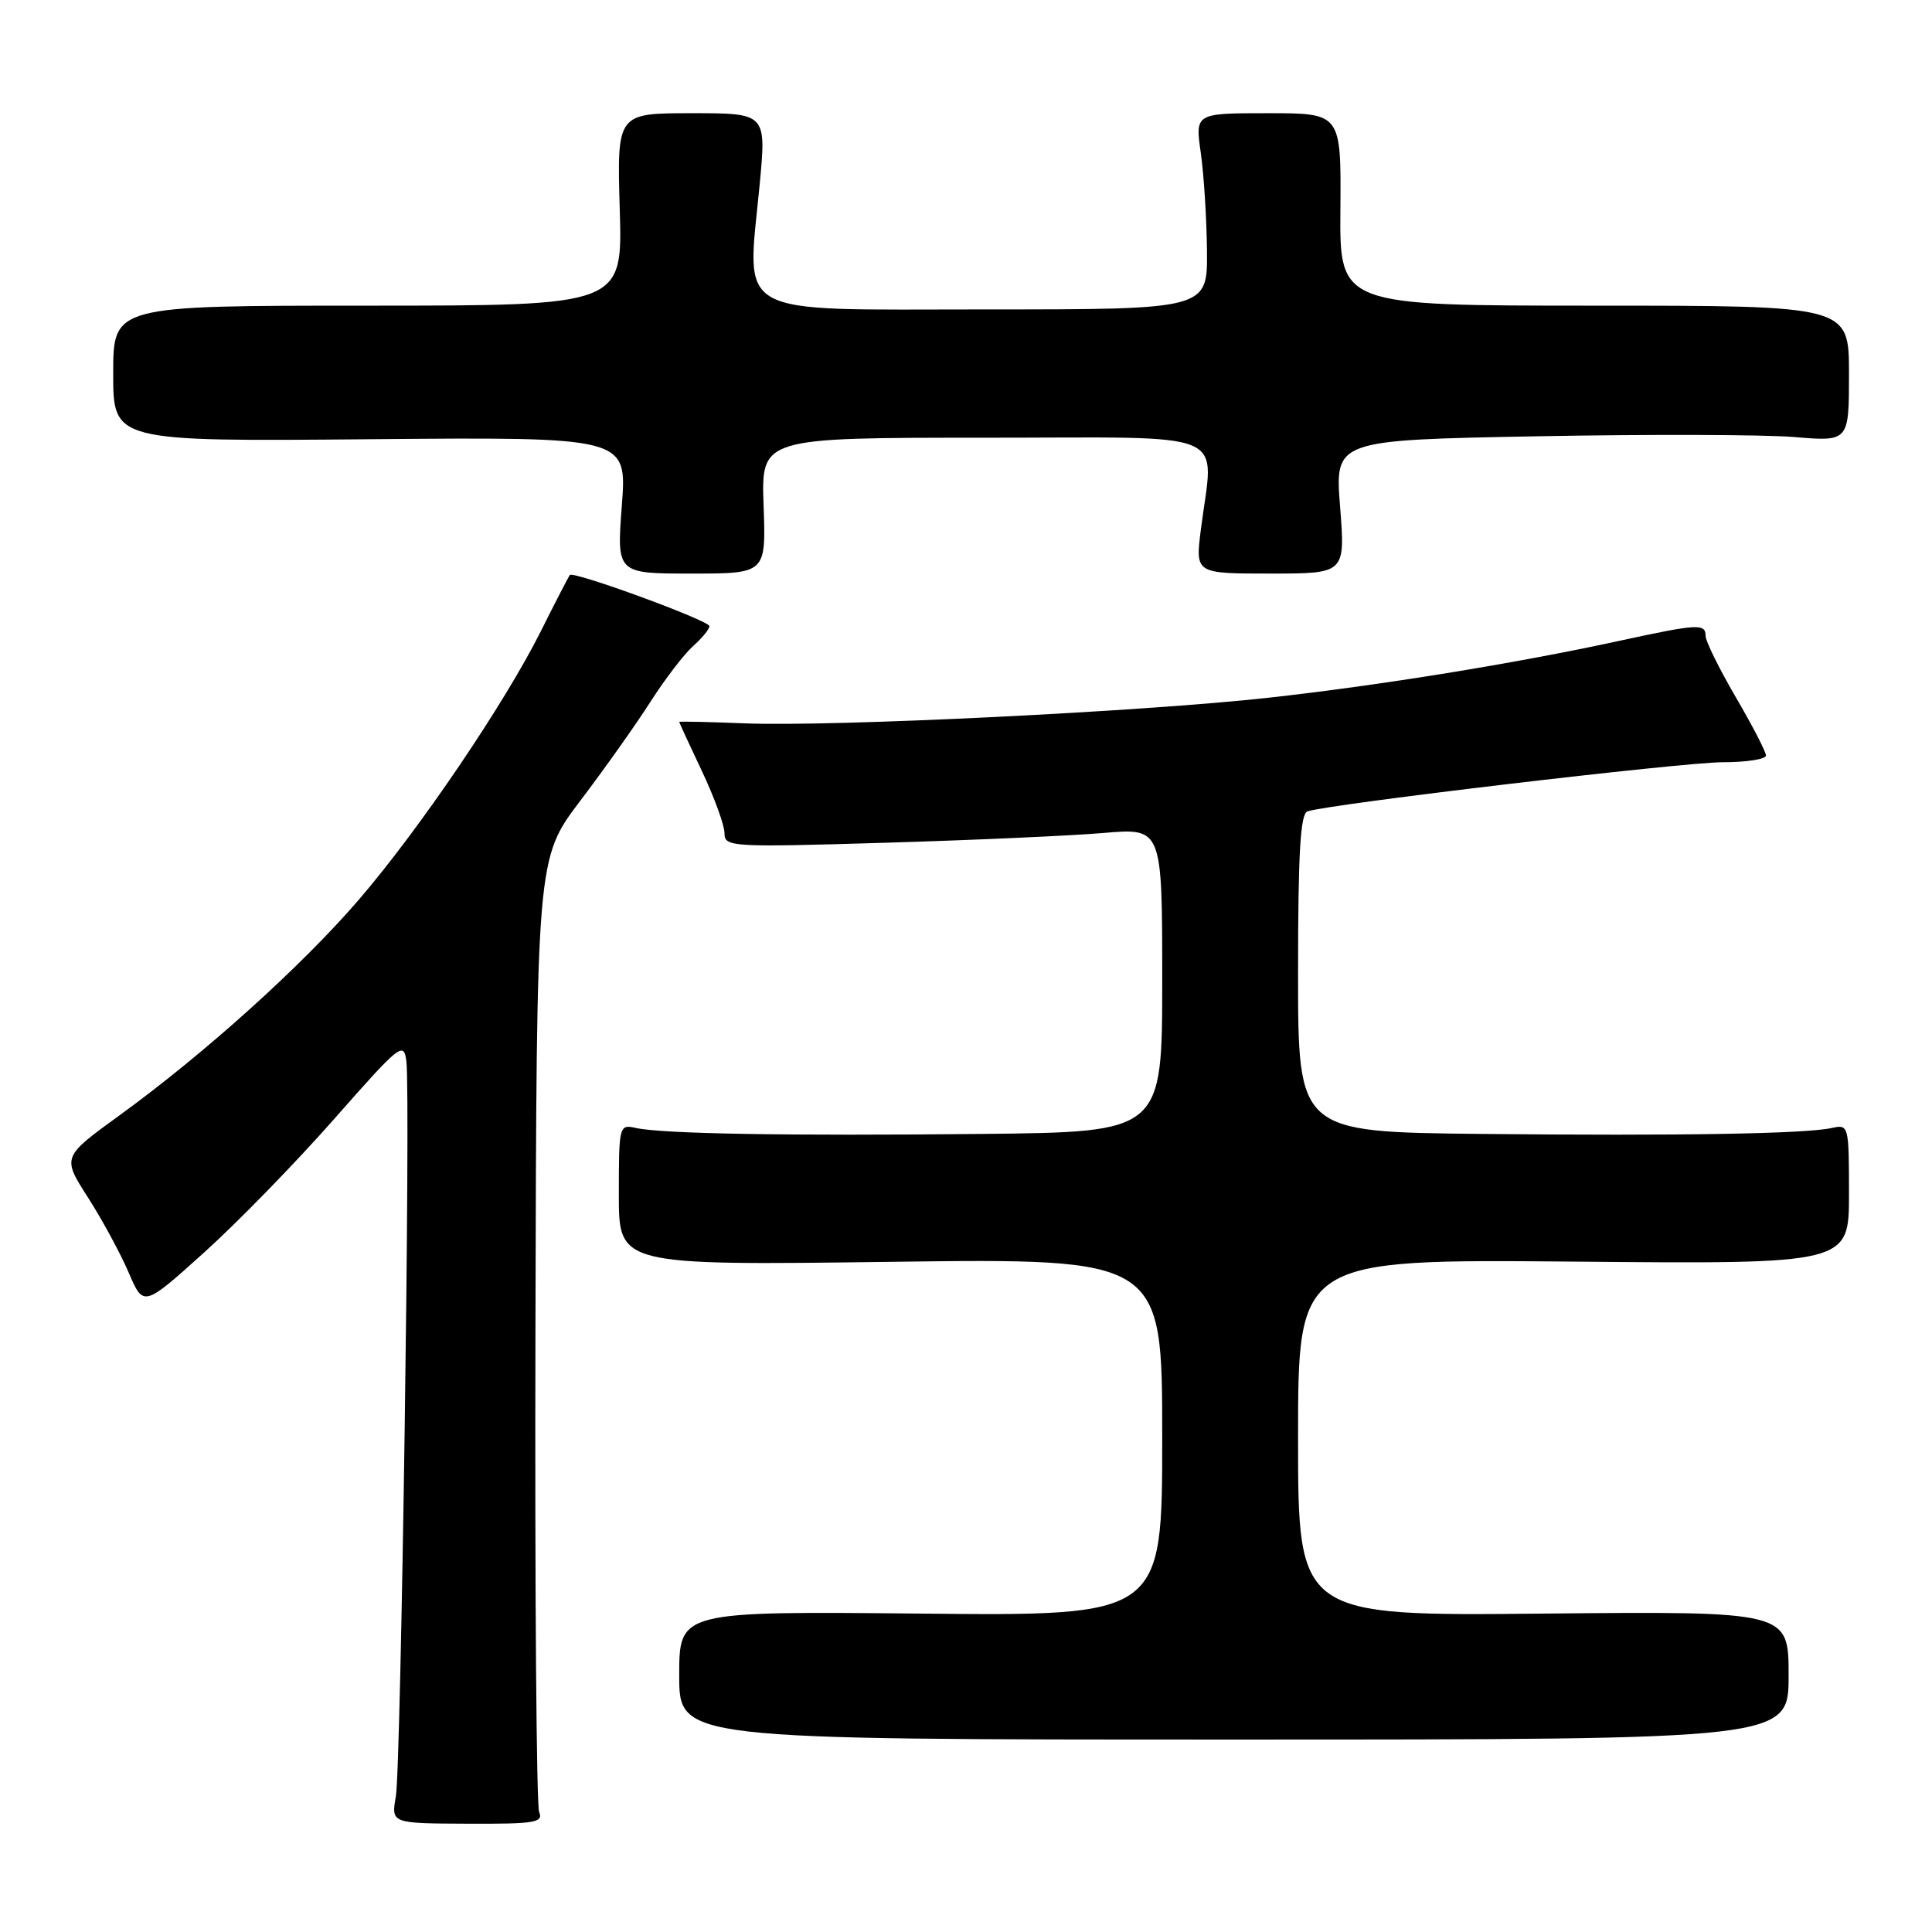 <?xml version="1.0" encoding="UTF-8" standalone="no"?>
<!DOCTYPE svg PUBLIC "-//W3C//DTD SVG 1.1//EN" "http://www.w3.org/Graphics/SVG/1.1/DTD/svg11.dtd" >
<svg xmlns="http://www.w3.org/2000/svg" xmlns:xlink="http://www.w3.org/1999/xlink" version="1.1" viewBox="0 0 256 256">
 <g >
 <path fill="currentColor"
d=" M 71.44 240.10 C 71.08 239.22 70.86 210.43 70.95 176.12 C 71.10 113.75 71.10 113.75 76.88 106.12 C 80.06 101.93 84.25 96.03 86.18 93.00 C 88.12 89.97 90.67 86.64 91.85 85.60 C 93.03 84.55 94.00 83.37 94.00 82.97 C 94.00 82.23 76.00 75.64 75.51 76.19 C 75.36 76.36 73.63 79.70 71.68 83.61 C 66.85 93.25 55.61 109.84 47.55 119.21 C 40.01 127.98 27.08 139.63 15.86 147.77 C 8.22 153.31 8.22 153.31 11.66 158.68 C 13.55 161.63 15.97 166.11 17.05 168.62 C 19.01 173.20 19.01 173.20 27.06 165.95 C 31.49 161.96 39.25 153.99 44.30 148.25 C 53.04 138.32 53.52 137.95 53.85 140.65 C 54.41 145.23 53.14 234.15 52.45 238.05 C 51.83 241.61 51.83 241.61 61.96 241.65 C 70.87 241.69 72.02 241.51 71.44 240.10 Z  M 237.00 222.00 C 237.00 213.50 237.00 213.50 204.50 213.81 C 172.00 214.13 172.00 214.13 172.00 190.49 C 172.00 166.85 172.00 166.85 208.50 167.17 C 245.00 167.50 245.00 167.50 245.00 158.23 C 245.00 149.14 244.96 148.97 242.75 149.46 C 239.24 150.24 222.71 150.52 196.25 150.25 C 172.00 150.00 172.00 150.00 172.00 128.97 C 172.00 113.04 172.30 107.83 173.25 107.51 C 176.05 106.55 222.93 101.00 228.26 101.00 C 231.42 101.00 234.00 100.60 234.00 100.11 C 234.00 99.62 232.20 96.14 230.00 92.38 C 227.80 88.61 226.00 84.96 226.00 84.27 C 226.00 82.59 225.00 82.65 214.45 84.94 C 200.78 87.91 182.89 90.81 168.11 92.45 C 151.47 94.30 110.43 96.31 98.75 95.85 C 93.93 95.66 90.00 95.57 90.00 95.66 C 90.00 95.75 91.35 98.67 93.00 102.16 C 94.65 105.65 96.00 109.36 96.00 110.40 C 96.00 112.23 96.81 112.28 117.25 111.67 C 128.94 111.32 141.99 110.74 146.25 110.37 C 154.00 109.71 154.00 109.71 154.00 129.86 C 154.00 150.00 154.00 150.00 130.25 150.25 C 104.28 150.52 87.75 150.24 84.25 149.46 C 82.04 148.97 82.00 149.13 82.00 158.32 C 82.00 167.67 82.00 167.67 118.00 167.20 C 154.00 166.73 154.00 166.73 154.00 190.43 C 154.00 214.13 154.00 214.13 122.00 213.81 C 90.00 213.50 90.00 213.50 90.00 222.00 C 90.00 230.50 90.00 230.50 163.50 230.50 C 237.00 230.50 237.00 230.50 237.00 222.00 Z  M 101.18 67.00 C 100.86 58.00 100.86 58.00 130.43 58.00 C 163.87 58.00 160.81 56.69 159.11 70.25 C 158.39 76.00 158.39 76.00 168.33 76.00 C 178.26 76.00 178.26 76.00 177.57 67.16 C 176.87 58.31 176.87 58.31 203.69 57.81 C 218.43 57.53 233.76 57.58 237.75 57.91 C 245.00 58.52 245.00 58.52 245.00 49.51 C 245.00 40.50 245.00 40.50 211.25 40.50 C 177.50 40.50 177.50 40.50 177.61 27.75 C 177.71 15.00 177.71 15.00 168.04 15.00 C 158.36 15.00 158.36 15.00 159.11 20.25 C 159.52 23.14 159.89 28.99 159.93 33.25 C 160.00 41.00 160.00 41.00 130.55 41.00 C 96.64 41.00 98.96 42.28 100.66 24.45 C 101.55 15.00 101.55 15.00 91.65 15.00 C 81.75 15.00 81.75 15.00 82.12 27.75 C 82.50 40.50 82.50 40.50 48.75 40.50 C 15.00 40.50 15.00 40.50 15.00 49.50 C 15.00 58.50 15.00 58.50 49.04 58.20 C 83.08 57.90 83.08 57.90 82.40 66.95 C 81.71 76.00 81.71 76.00 91.61 76.00 C 101.50 76.00 101.50 76.00 101.18 67.00 Z "/>
</g>
</svg>